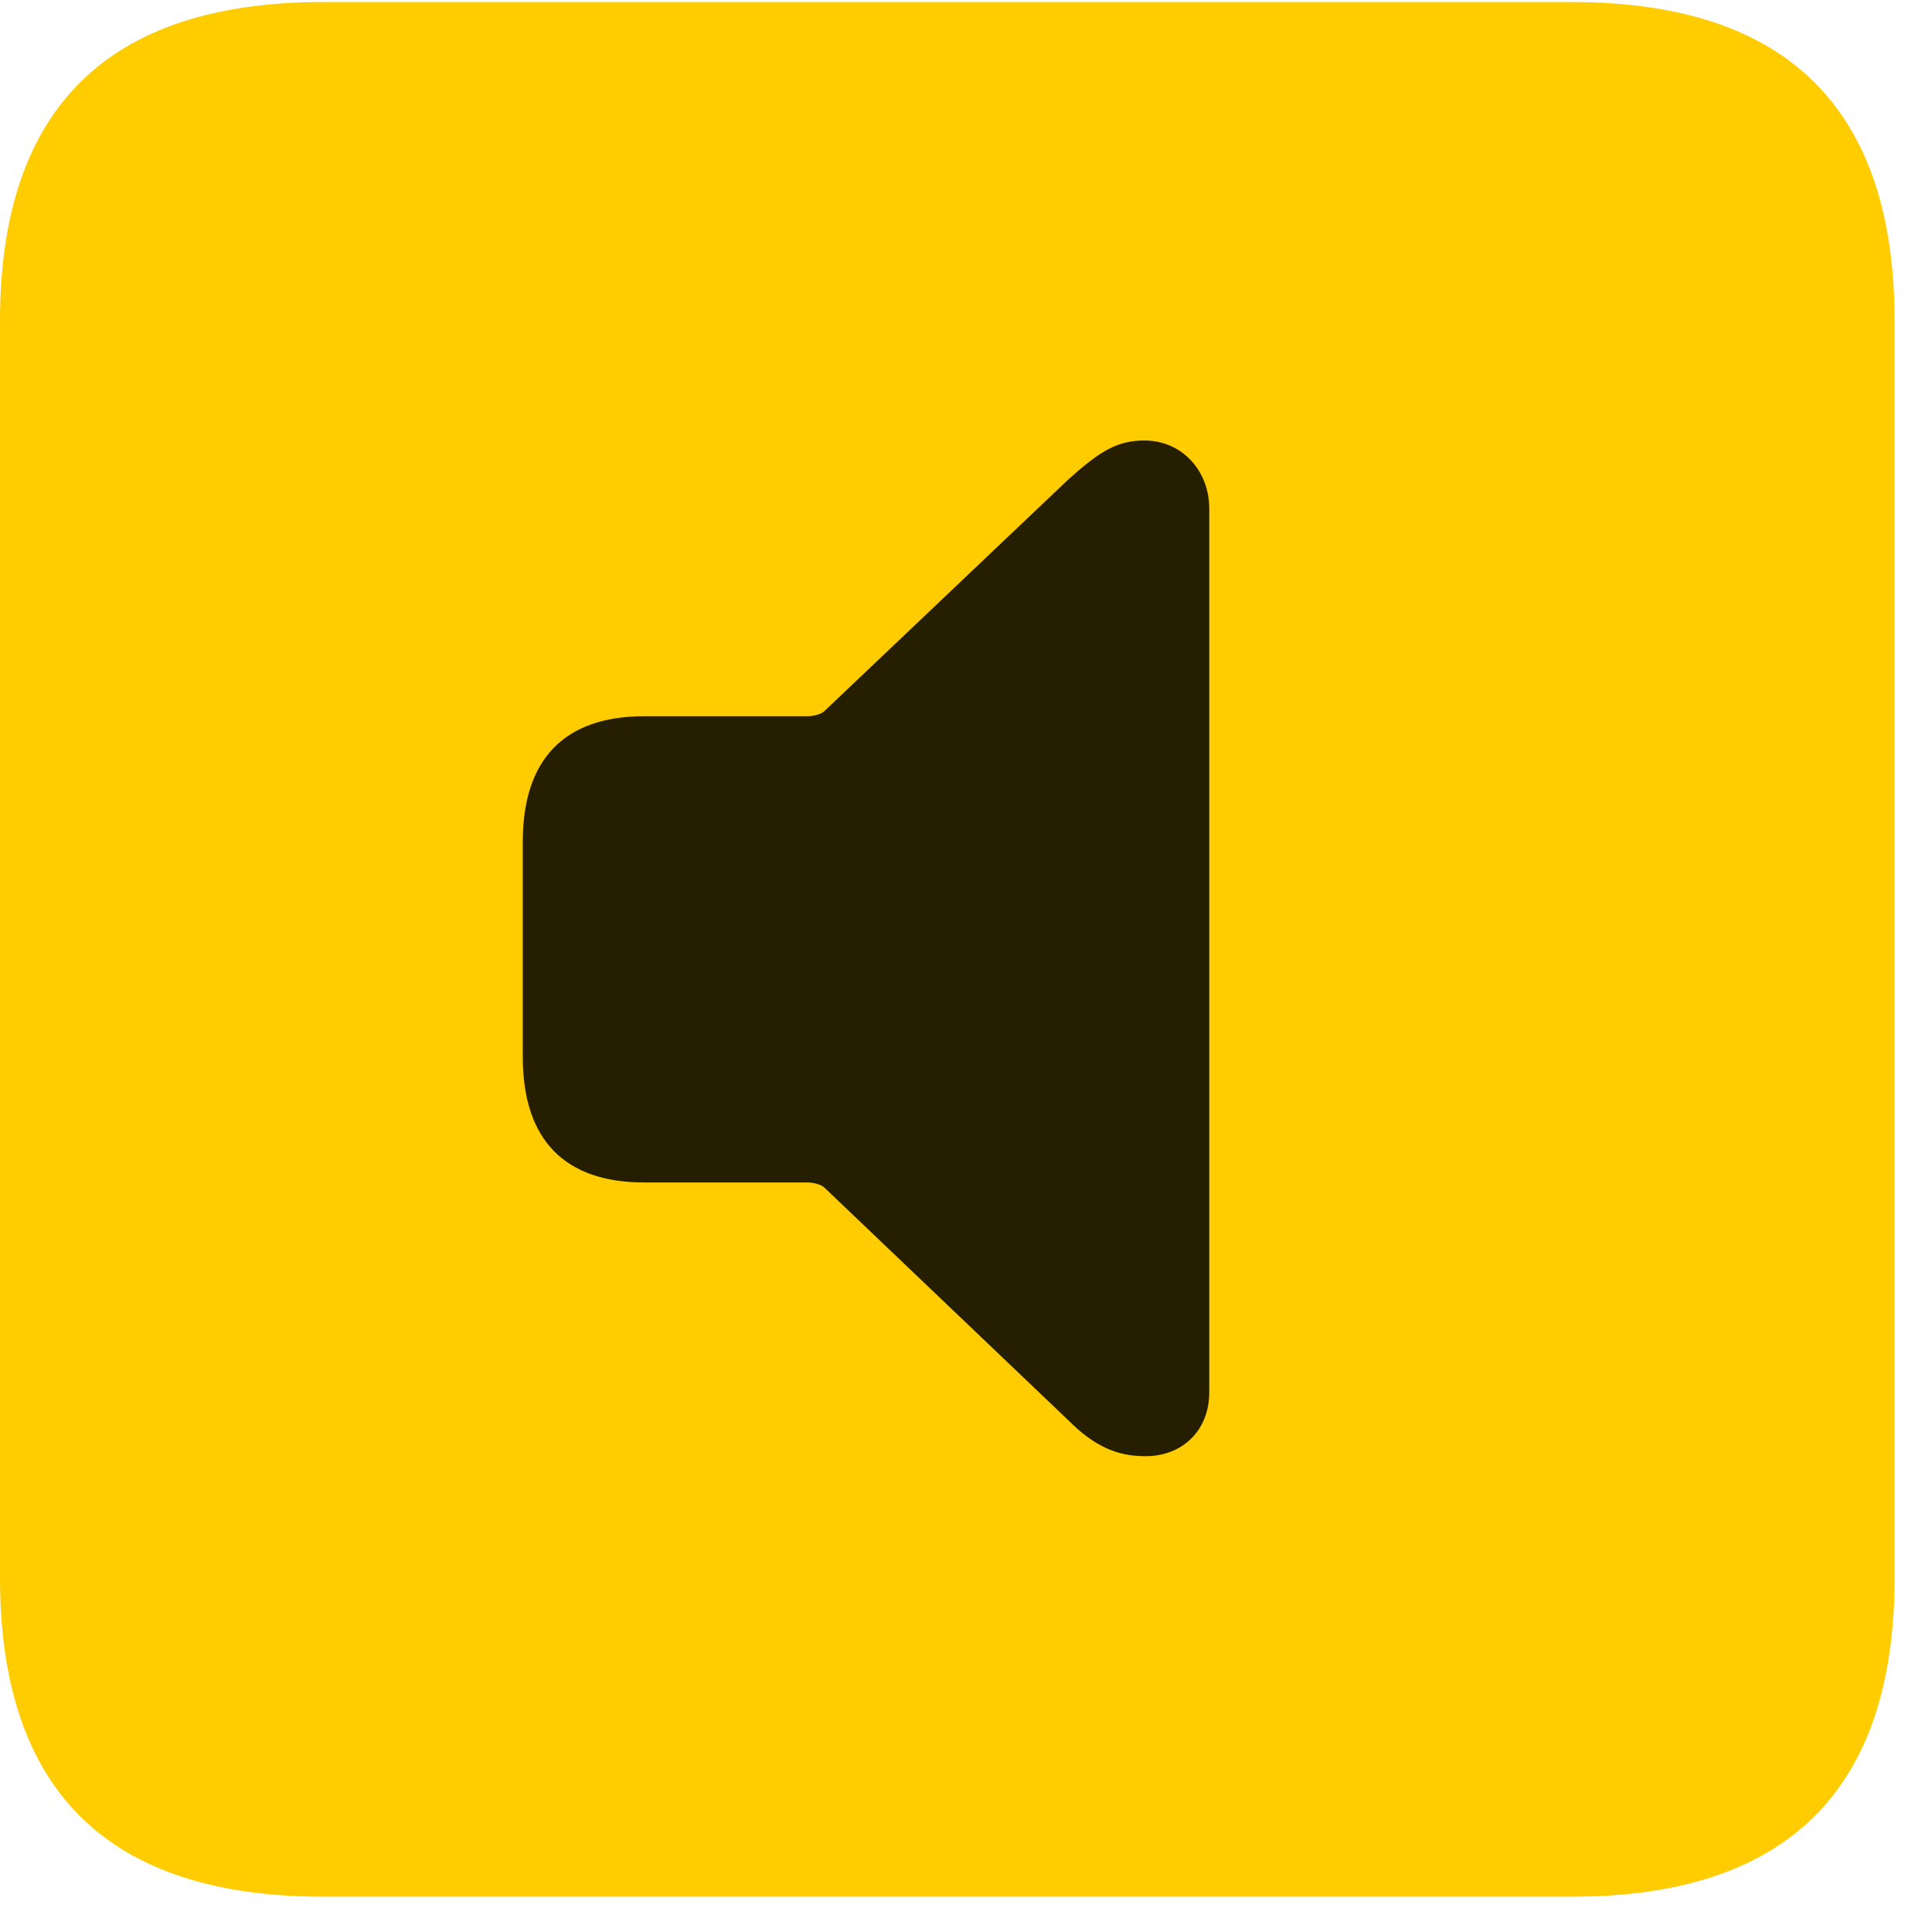 <svg width="22" height="22" viewBox="0 0 22 22" fill="none" xmlns="http://www.w3.org/2000/svg">
<path d="M3.68 21.598H17.895C20.355 21.598 21.574 20.379 21.574 17.965V3.656C21.574 1.242 20.355 0.023 17.895 0.023H3.68C1.23 0.023 0 1.23 0 3.656V17.965C0 20.391 1.23 21.598 3.68 21.598Z" fill="#FFCC00"/>
<path d="M13.043 16.582C12.727 16.582 12.469 16.477 12.164 16.172L9.387 13.523C9.352 13.488 9.258 13.465 9.199 13.465H7.336C6.434 13.465 5.953 12.984 5.953 12.035V9.586C5.953 8.637 6.434 8.156 7.336 8.156H9.199C9.258 8.156 9.352 8.133 9.387 8.098L12.164 5.461C12.516 5.145 12.715 5.016 13.031 5.016C13.465 5.016 13.77 5.367 13.77 5.789V15.855C13.77 16.289 13.465 16.582 13.043 16.582Z" fill="black" fill-opacity="0.85"/>
</svg>
